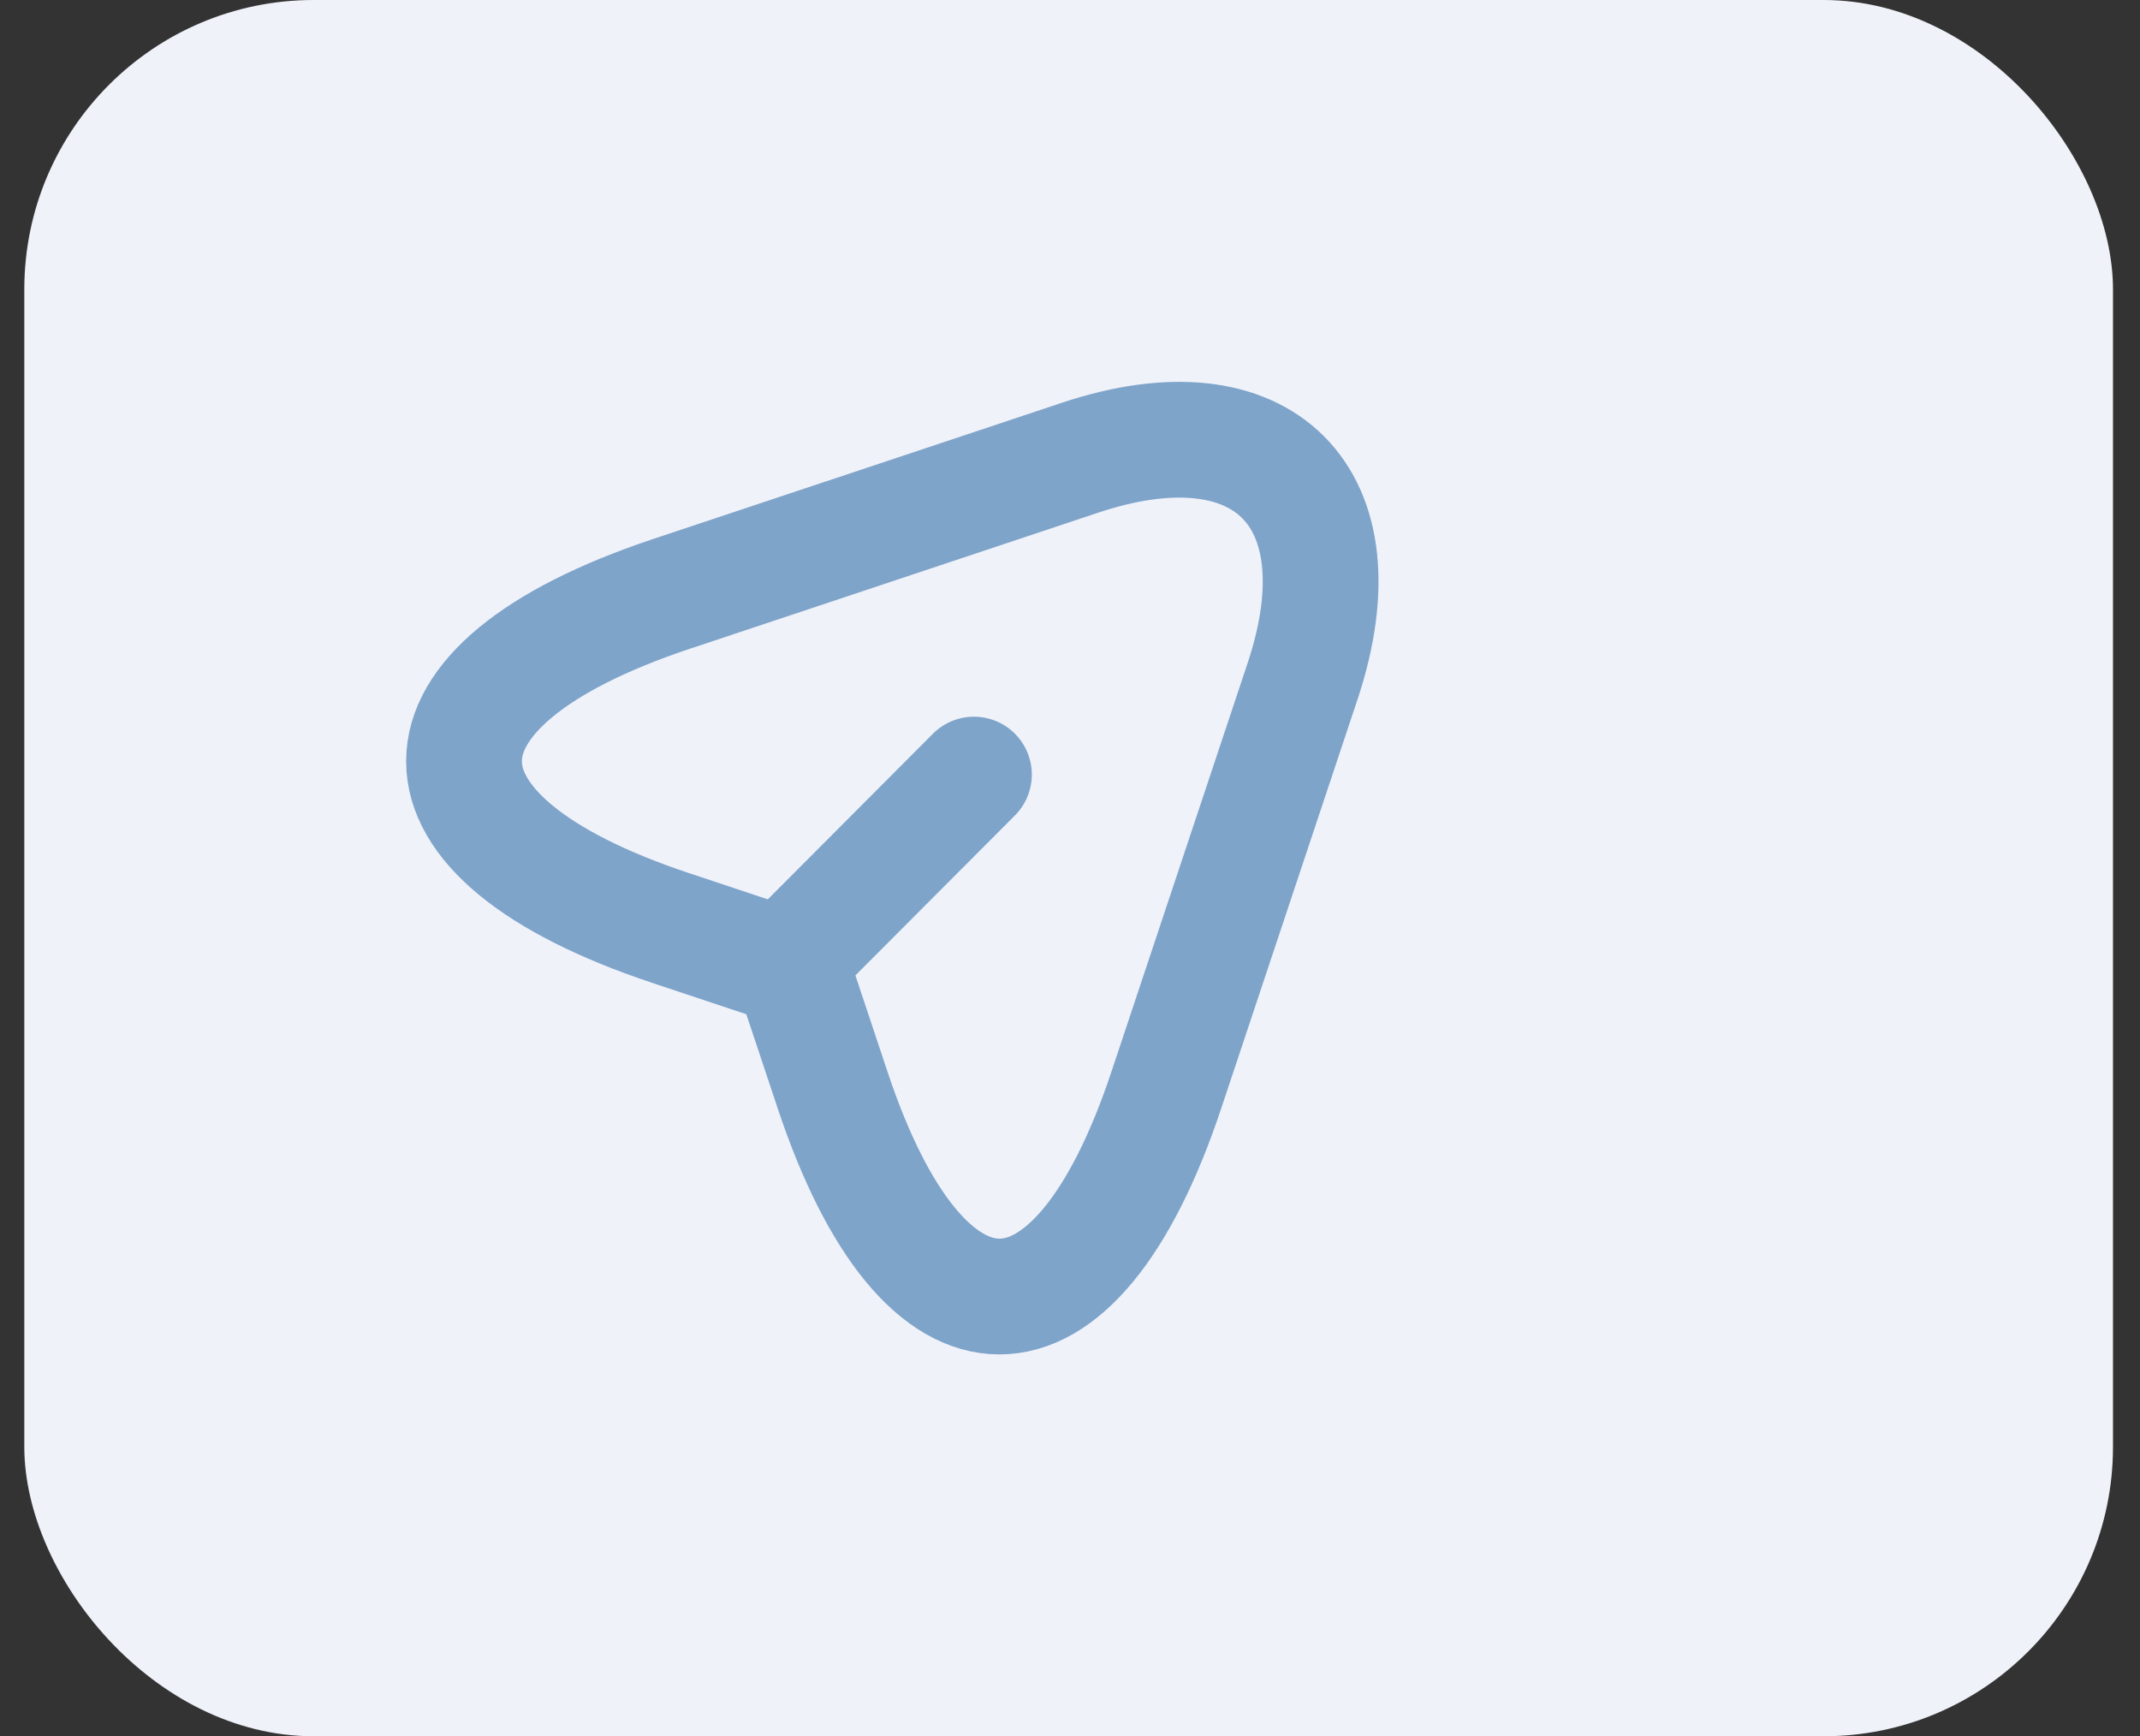 <svg width="53" height="43" viewBox="0 0 53 43" fill="none" xmlns="http://www.w3.org/2000/svg">
<rect x="0" y="0" width="53" height="43" fill="#333333" stroke="none"/>
<rect x="0.602" width="51.729" height="43" rx="7.167" fill="#F0F2FA"/>
<path d="M16.607 14.716L26.748 11.336C31.299 9.819 33.771 12.303 32.266 16.854L28.886 26.995C26.616 33.815 22.89 33.815 20.62 26.995L19.617 23.985L16.607 22.982C9.787 20.712 9.787 16.997 16.607 14.716Z" stroke="#7EA4CA" stroke-width="2.867" stroke-linecap="round" stroke-linejoin="round"/>
<path d="M19.845 23.471L24.121 19.183" stroke="#7EA4CA" stroke-width="2.867" stroke-linecap="round" stroke-linejoin="round"/>
</svg>
